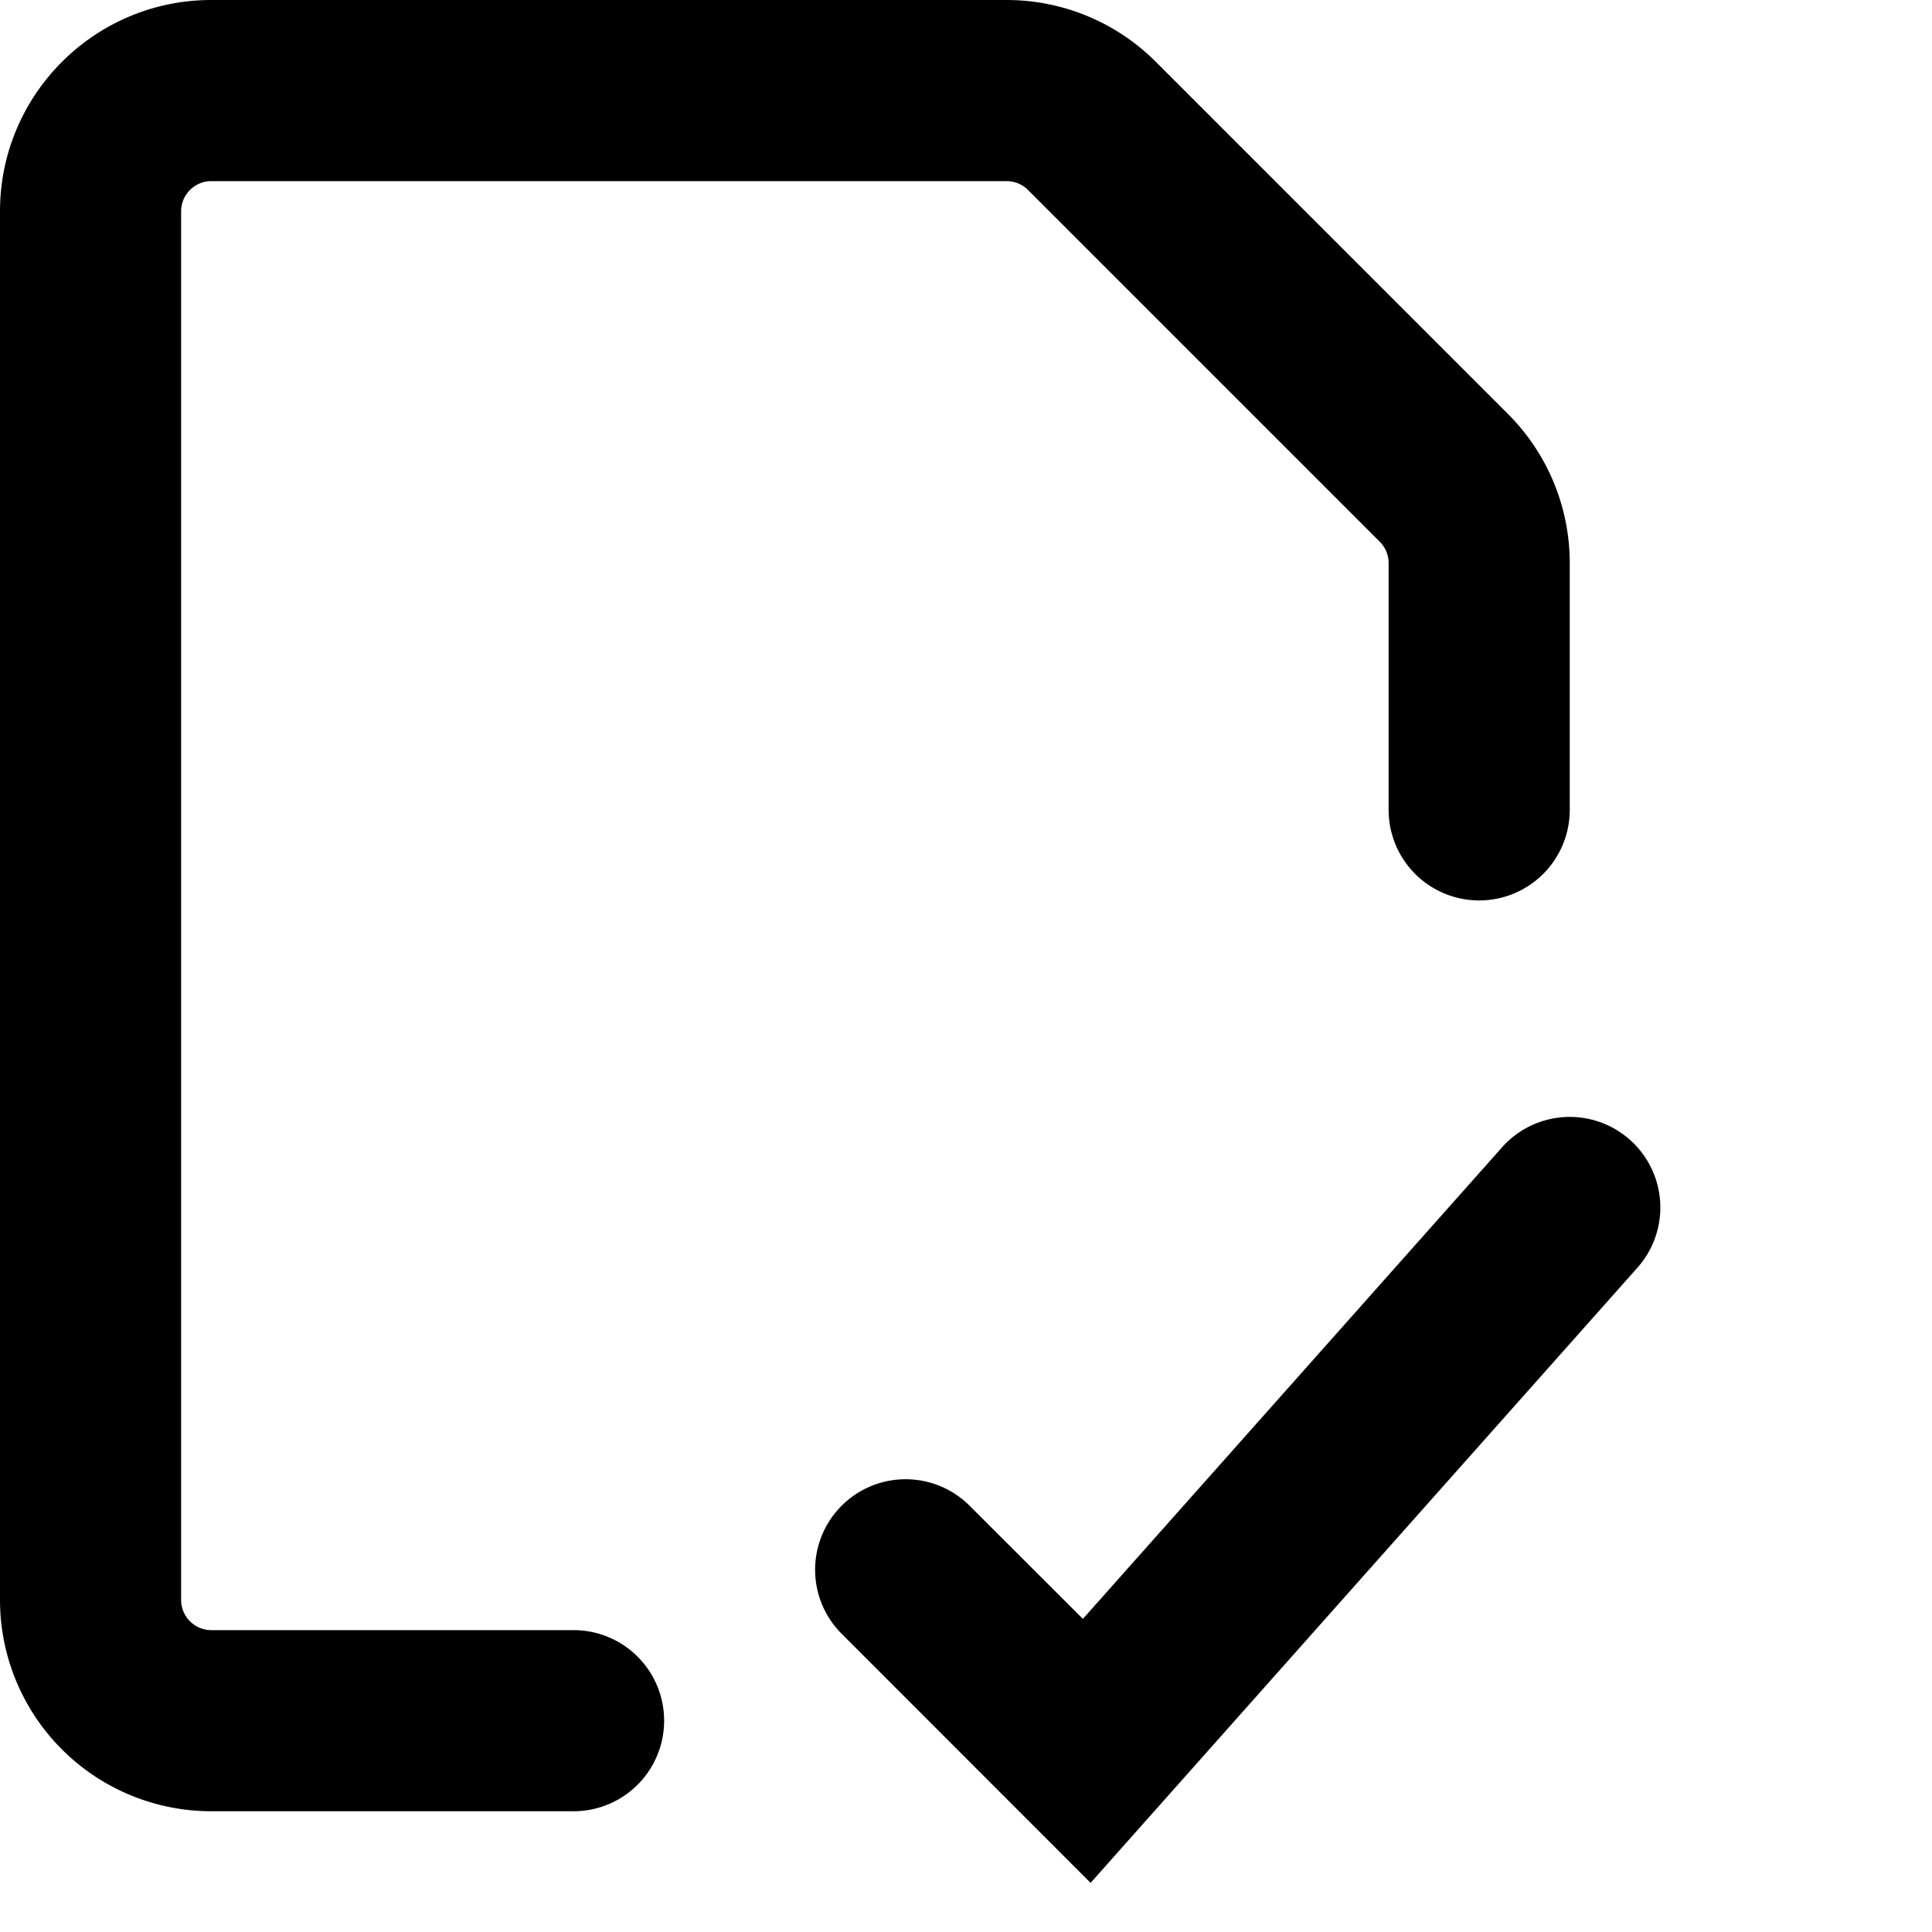 <svg xmlns="http://www.w3.org/2000/svg" width="16" height="16" viewBox="0 0 16 16"><path d="M1.75 1.5a.25.25 0 0 0-.25.25v11.5c0 .138.112.25.25.25h3a.75.75 0 0 1 0 1.5h-3A1.75 1.75 0 0 1 0 13.25V1.75C0 .784.784 0 1.75 0h6.586c.464 0 .909.184 1.237.513l2.914 2.914c.329.328.513.773.513 1.237v2.043a.75.75 0 0 1-1.5 0V4.664a.25.25 0 0 0-.073-.177L8.513 1.573a.25.25 0 0 0-.177-.073H1.75Z"/><path d="M13.498 9.439a.75.75 0 0 1 .063 1.059l-4.529 5.095L6.97 13.53a.749.749 0 1 1 1.06-1.06l.938.937 3.471-3.905a.75.75 0 0 1 1.059-.063Z"/></svg>
